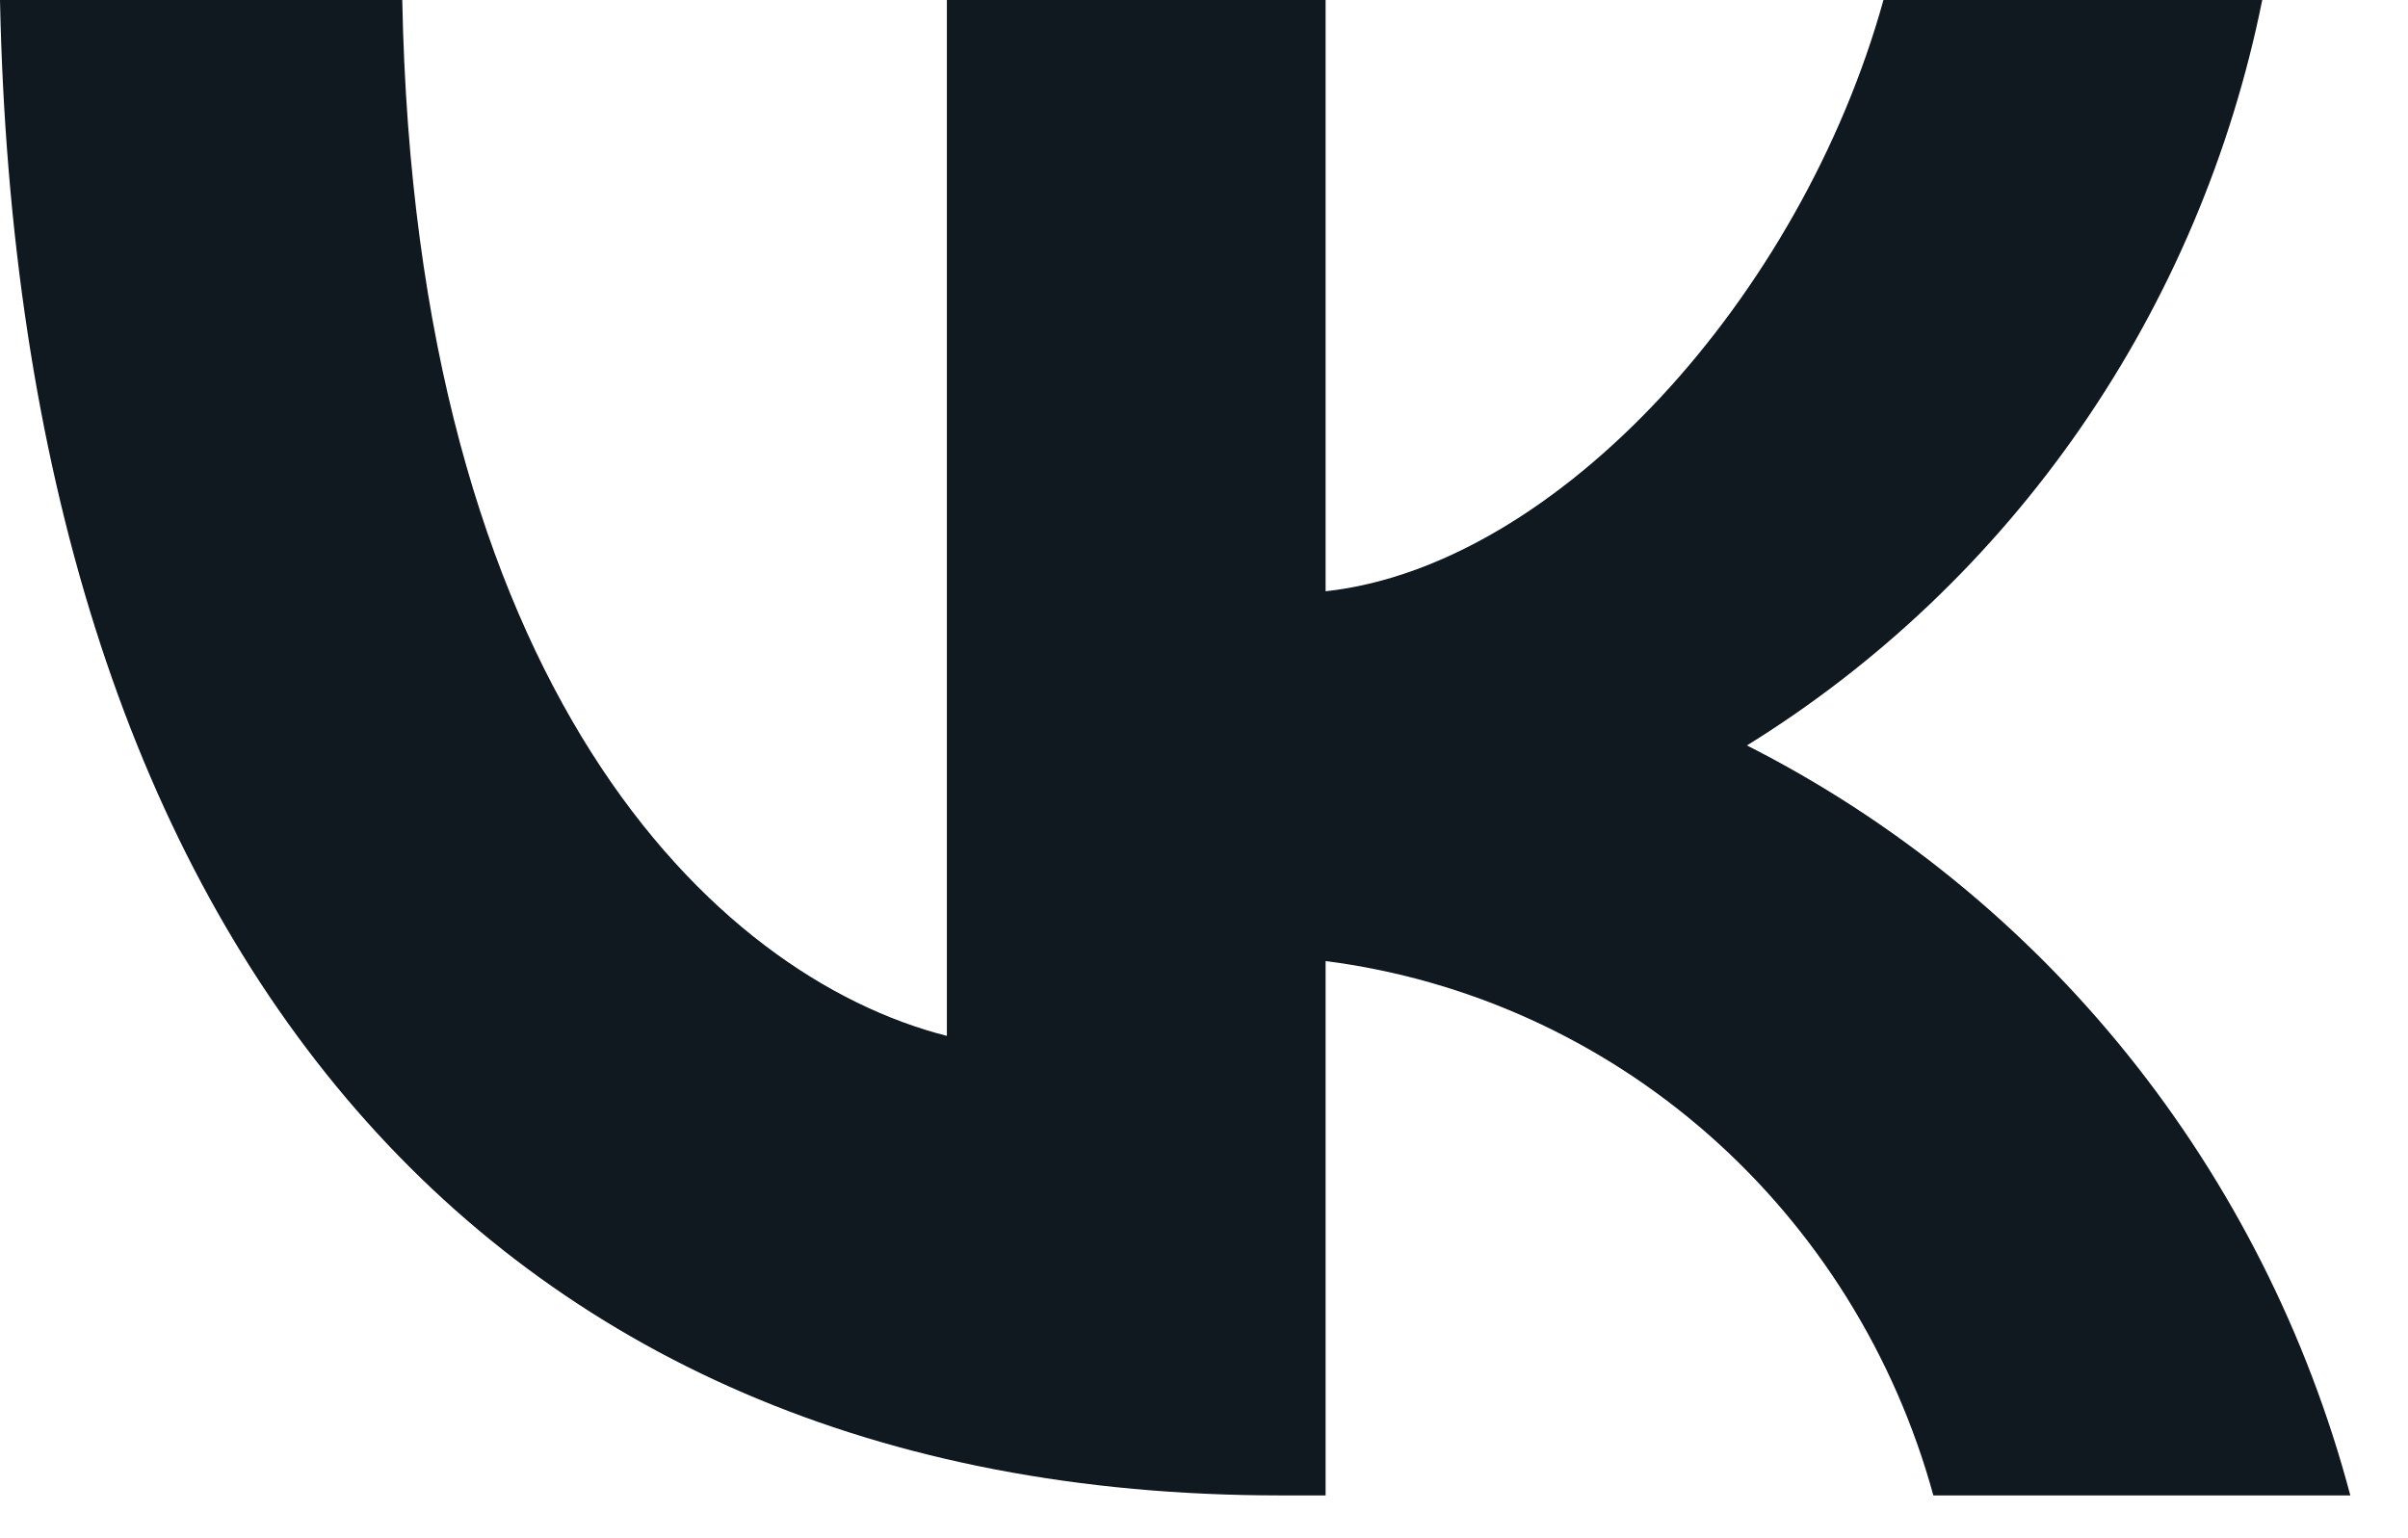 <svg width="36" height="23" viewBox="0 0 36 23" fill="none" xmlns="http://www.w3.org/2000/svg">
<path d="M19.138 22.36C7.133 22.36 0.285 13.967 0 0H6.014C6.211 10.251 10.644 14.594 14.156 15.489V0H19.818V8.841C23.286 8.461 26.929 4.432 28.158 0H33.821C33.358 2.298 32.434 4.475 31.109 6.393C29.783 8.311 28.084 9.929 26.117 11.146C28.313 12.259 30.252 13.834 31.807 15.767C33.361 17.7 34.497 19.947 35.138 22.36H28.904C28.329 20.264 27.16 18.388 25.544 16.966C23.928 15.545 21.936 14.642 19.818 14.37V22.36H19.138Z" fill="#101820"/>
</svg>
